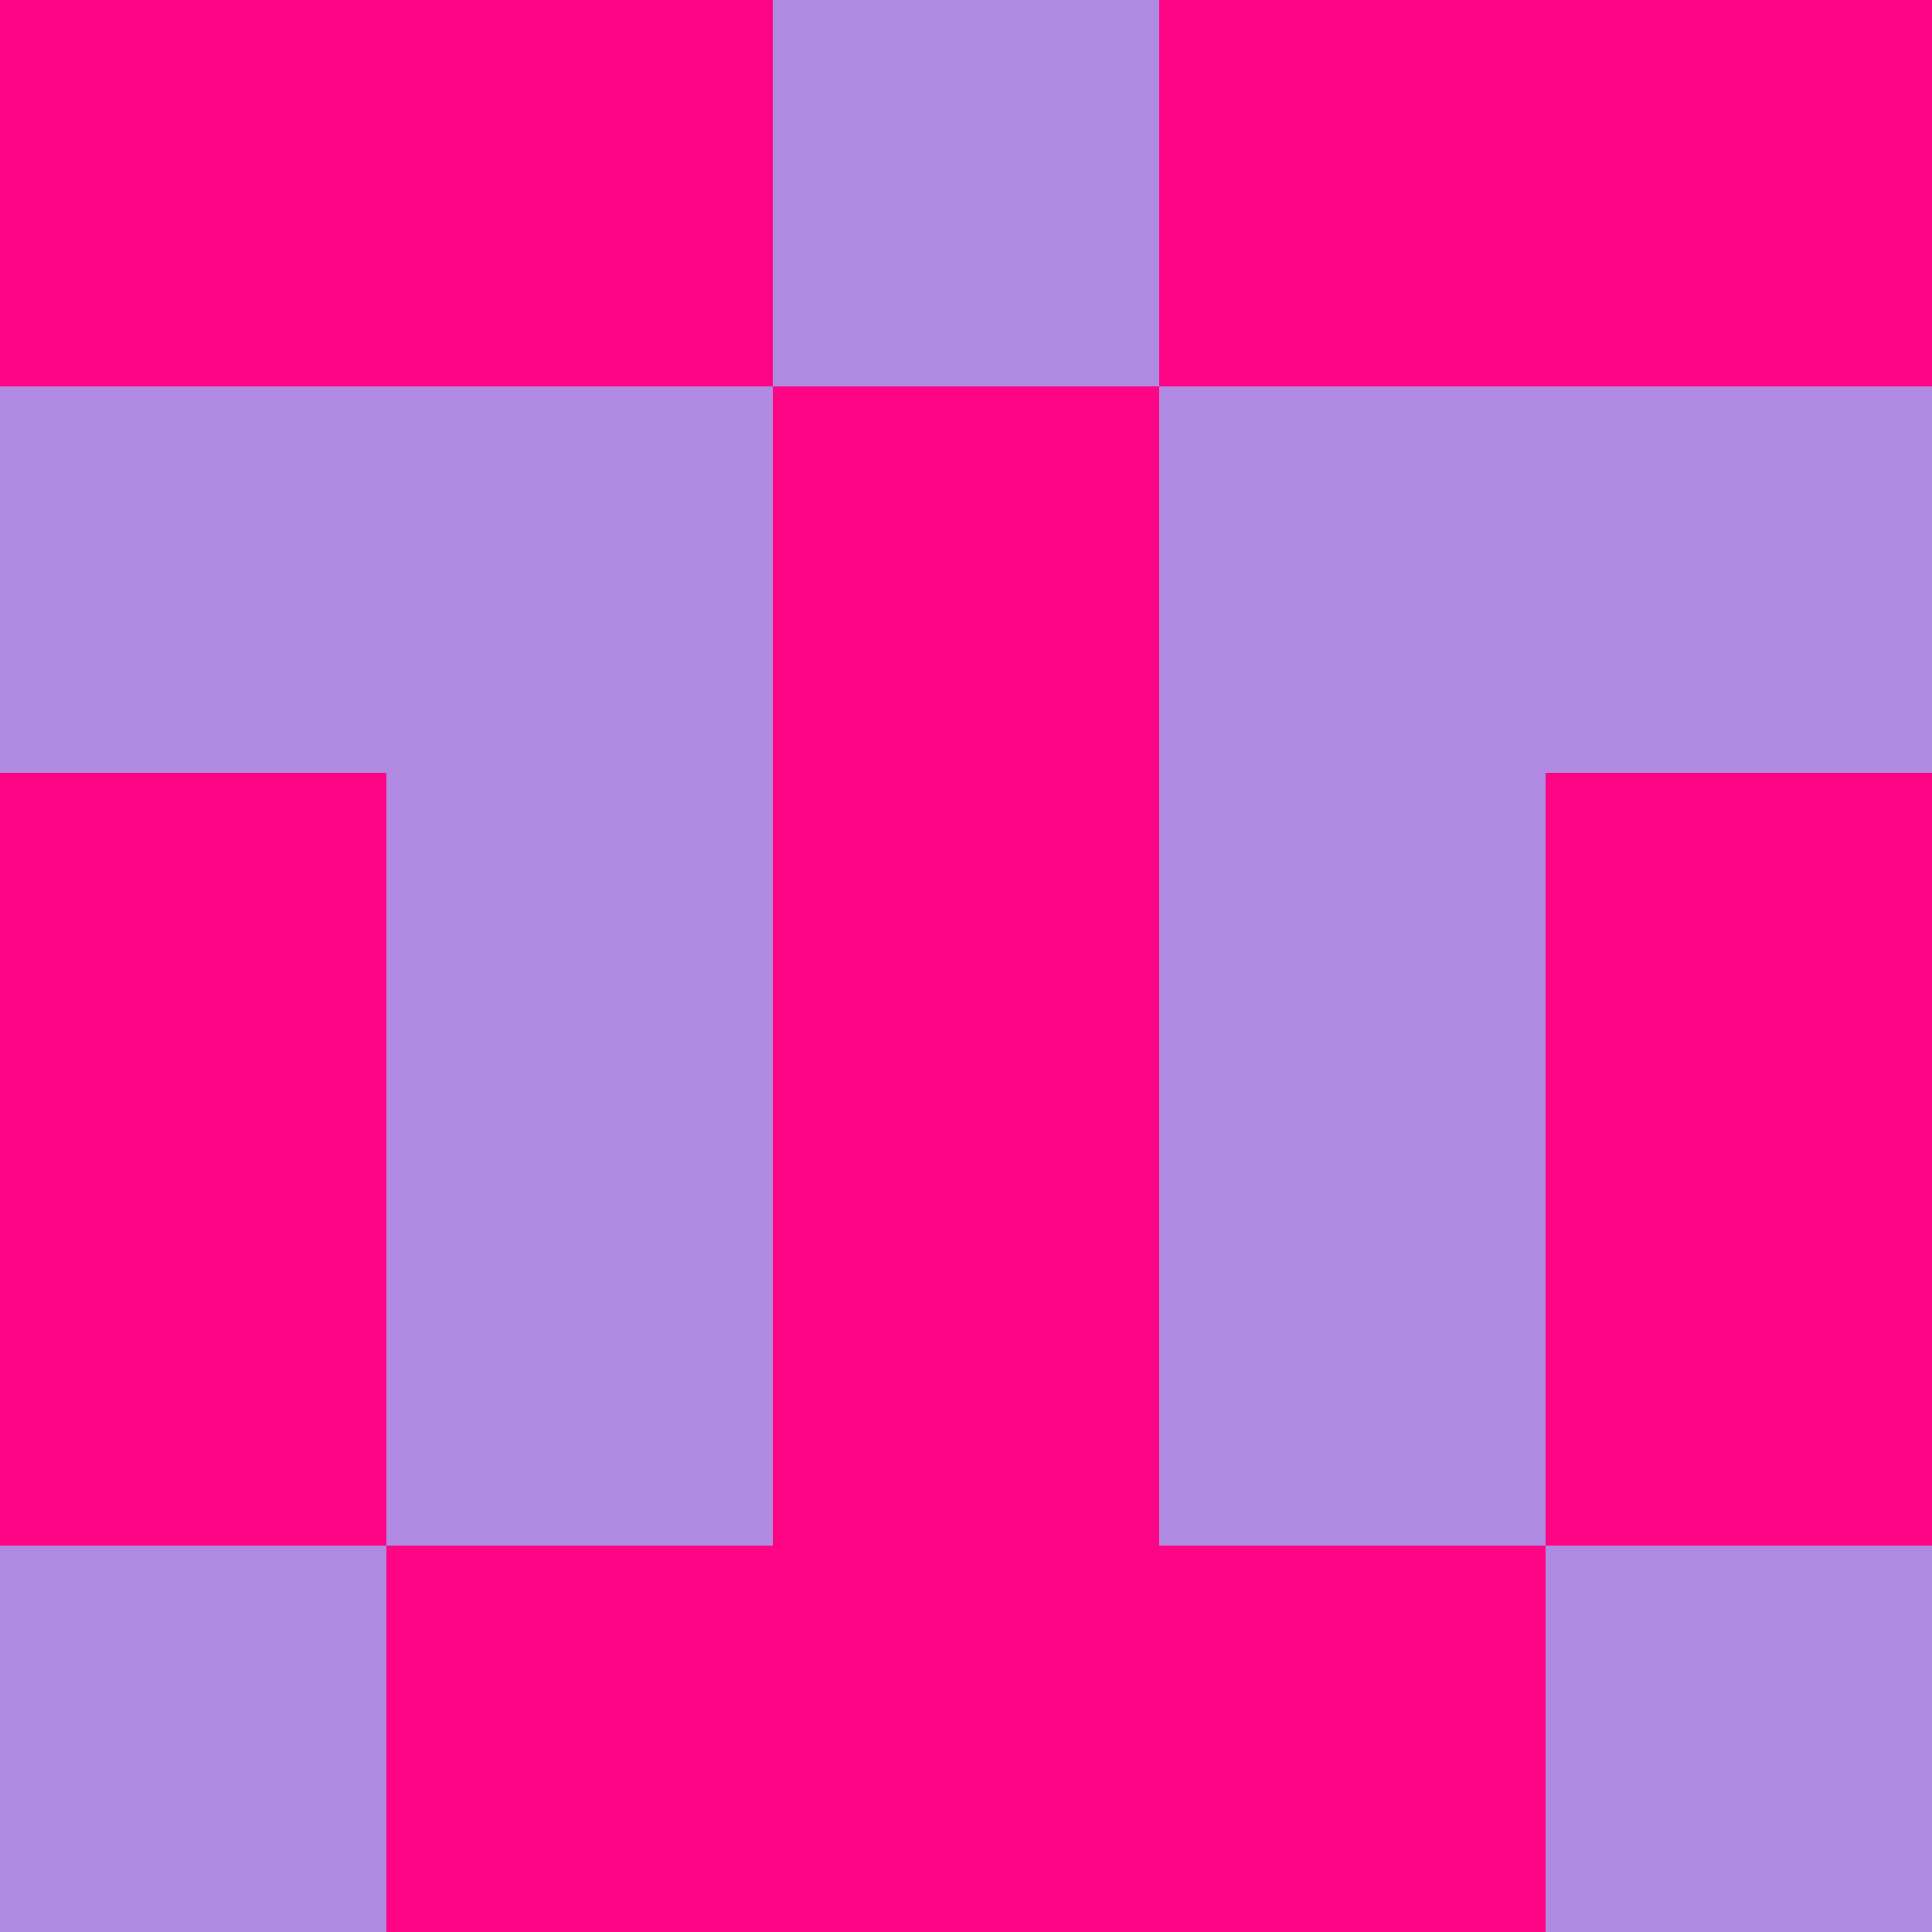 <?xml version="1.0" encoding="utf-8"?>
<!DOCTYPE svg PUBLIC "-//W3C//DTD SVG 20010904//EN"
        "http://www.w3.org/TR/2001/REC-SVG-20010904/DTD/svg10.dtd">

<svg width="400" height="400" viewBox="0 0 5 5"
    xmlns="http://www.w3.org/2000/svg"
    xmlns:xlink="http://www.w3.org/1999/xlink">
            <rect x="0" y="0" width="1" height="1" fill="#FE0585" />
        <rect x="0" y="1" width="1" height="1" fill="#B08AE2" />
        <rect x="0" y="2" width="1" height="1" fill="#FE0585" />
        <rect x="0" y="3" width="1" height="1" fill="#FE0585" />
        <rect x="0" y="4" width="1" height="1" fill="#B08AE2" />
                <rect x="1" y="0" width="1" height="1" fill="#FE0585" />
        <rect x="1" y="1" width="1" height="1" fill="#B08AE2" />
        <rect x="1" y="2" width="1" height="1" fill="#B08AE2" />
        <rect x="1" y="3" width="1" height="1" fill="#B08AE2" />
        <rect x="1" y="4" width="1" height="1" fill="#FE0585" />
                <rect x="2" y="0" width="1" height="1" fill="#B08AE2" />
        <rect x="2" y="1" width="1" height="1" fill="#FE0585" />
        <rect x="2" y="2" width="1" height="1" fill="#FE0585" />
        <rect x="2" y="3" width="1" height="1" fill="#FE0585" />
        <rect x="2" y="4" width="1" height="1" fill="#FE0585" />
                <rect x="3" y="0" width="1" height="1" fill="#FE0585" />
        <rect x="3" y="1" width="1" height="1" fill="#B08AE2" />
        <rect x="3" y="2" width="1" height="1" fill="#B08AE2" />
        <rect x="3" y="3" width="1" height="1" fill="#B08AE2" />
        <rect x="3" y="4" width="1" height="1" fill="#FE0585" />
                <rect x="4" y="0" width="1" height="1" fill="#FE0585" />
        <rect x="4" y="1" width="1" height="1" fill="#B08AE2" />
        <rect x="4" y="2" width="1" height="1" fill="#FE0585" />
        <rect x="4" y="3" width="1" height="1" fill="#FE0585" />
        <rect x="4" y="4" width="1" height="1" fill="#B08AE2" />
        
</svg>


